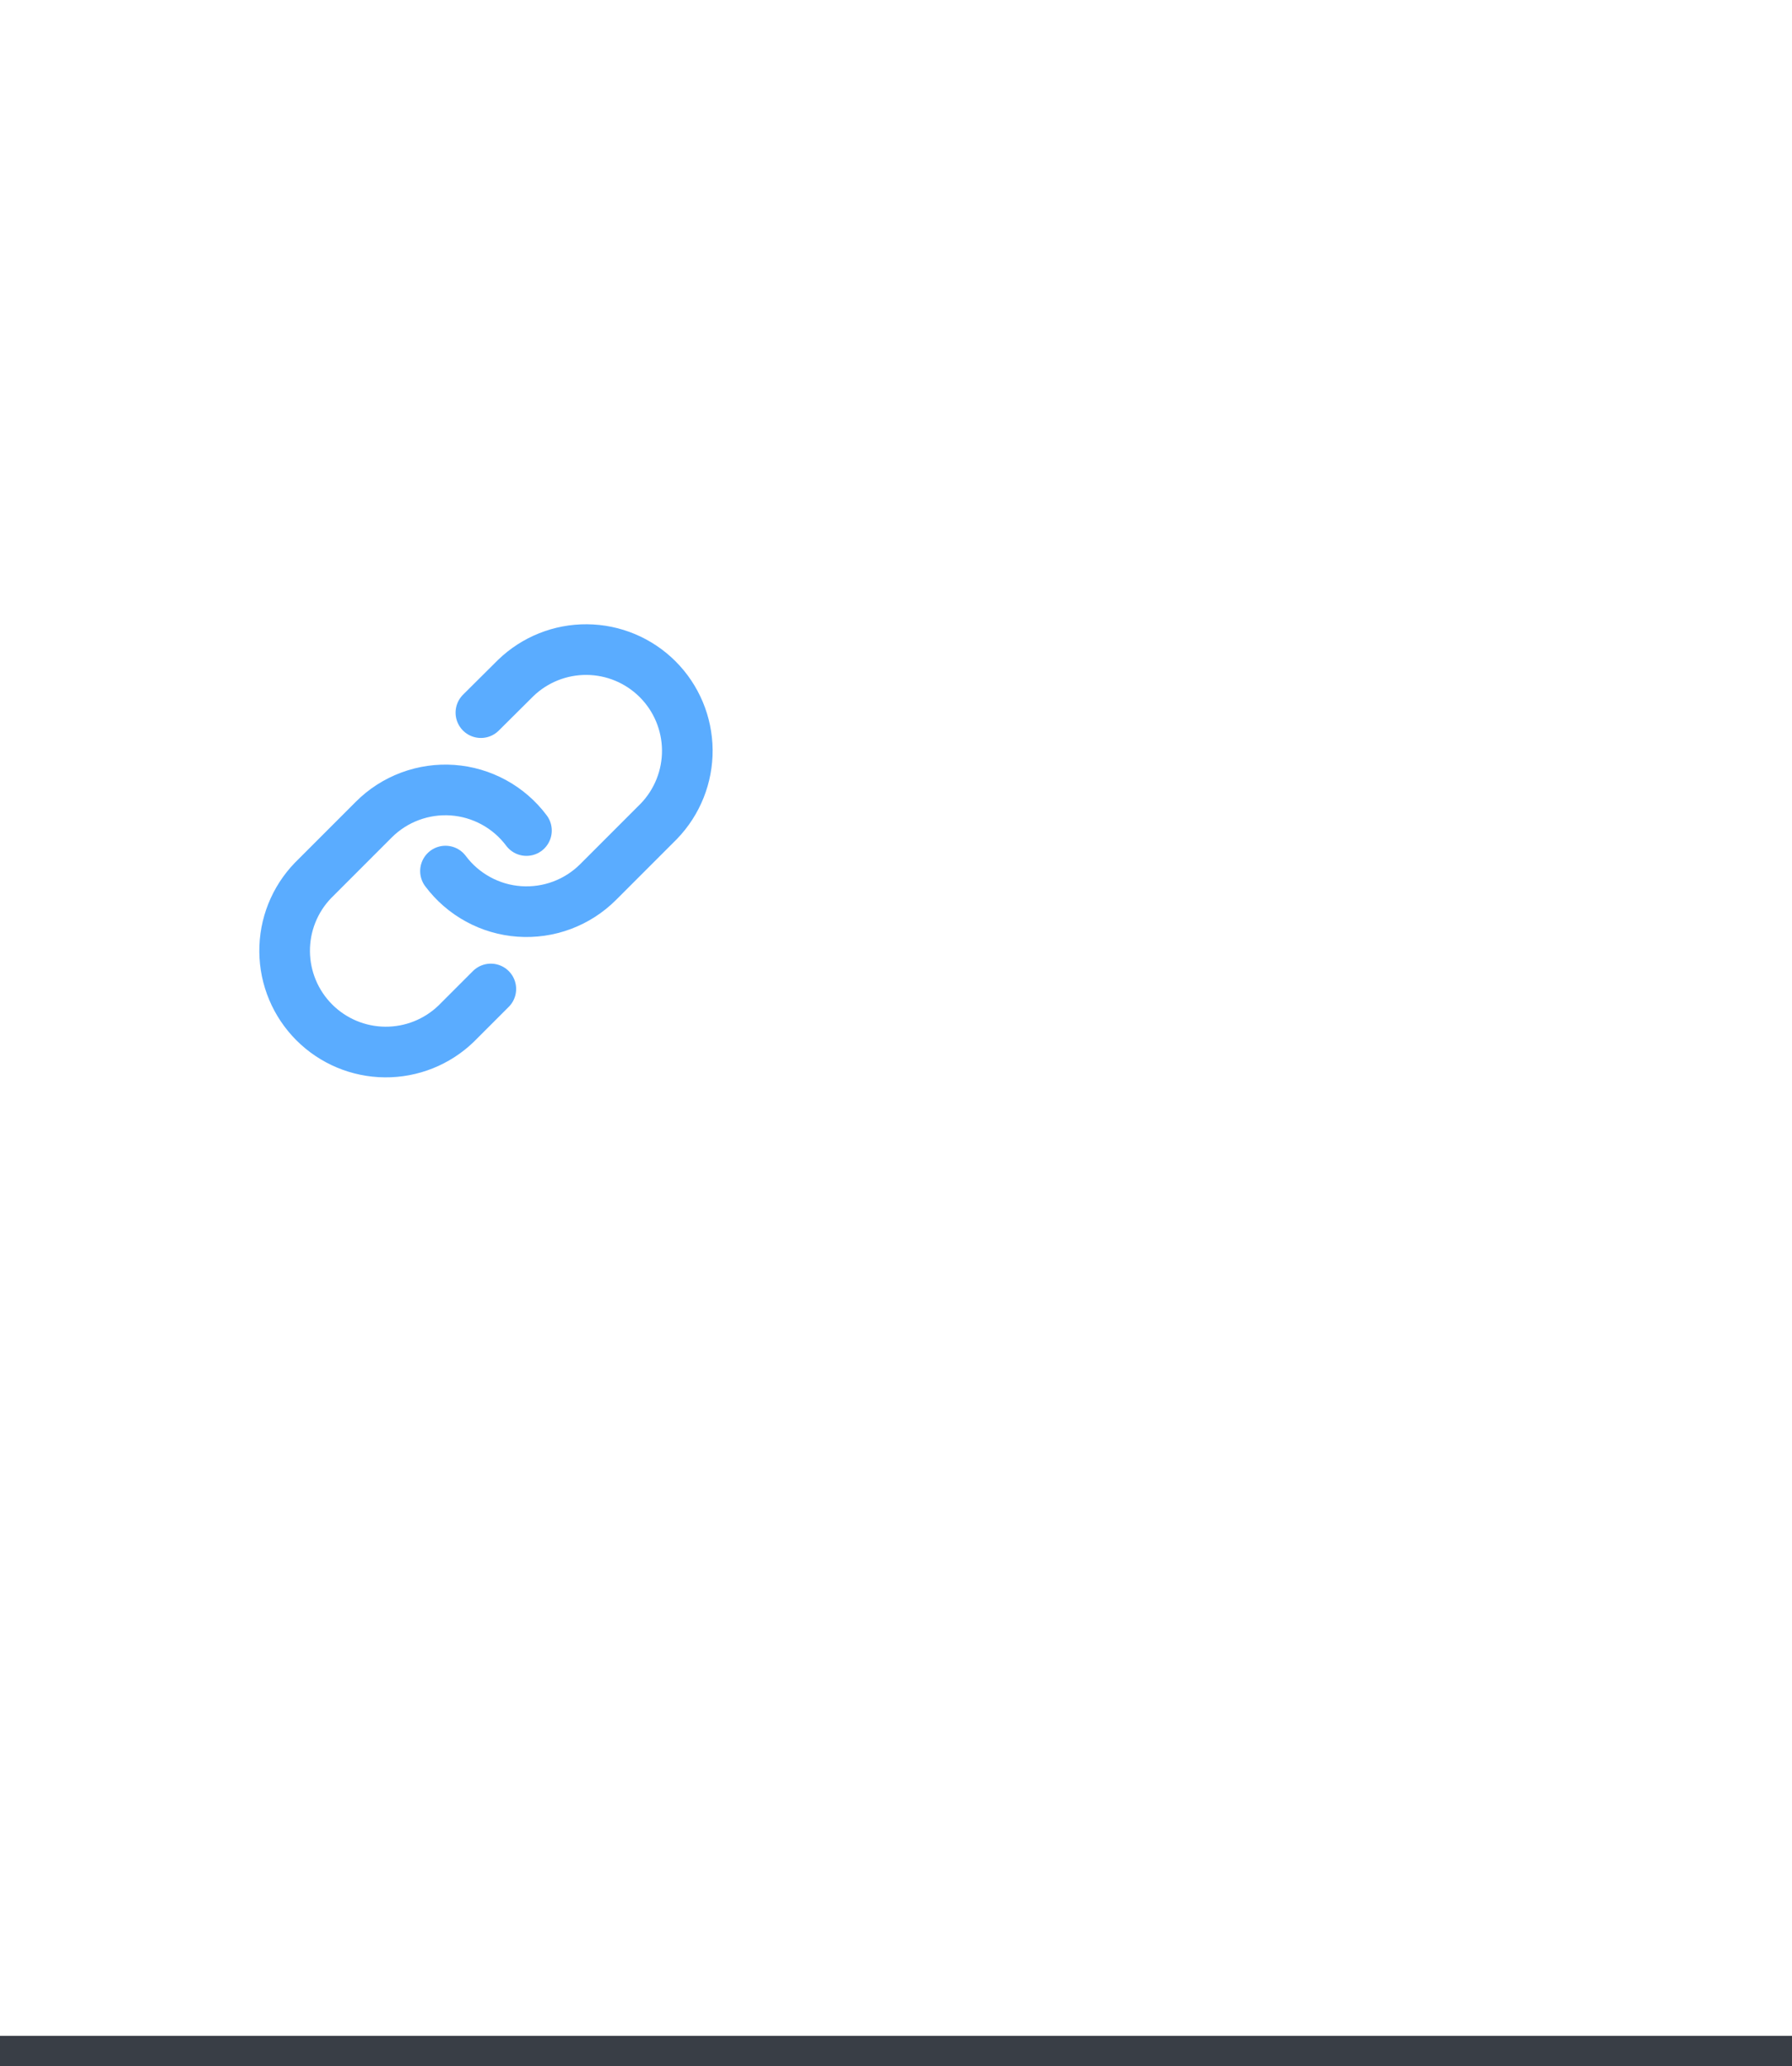 <svg width="59" height="68" viewBox="0 0 59 68" fill="none" xmlns="http://www.w3.org/2000/svg">
<g clip-path="url(#clip0_30_9059)">
<path d="M14.667 28.667C14.953 29.049 15.318 29.366 15.738 29.595C16.157 29.825 16.621 29.961 17.098 29.995C17.574 30.029 18.053 29.96 18.501 29.793C18.949 29.626 19.355 29.365 19.693 29.027L21.693 27.027C22.3 26.398 22.636 25.556 22.629 24.682C22.621 23.808 22.271 22.972 21.653 22.354C21.035 21.736 20.198 21.385 19.325 21.378C18.451 21.37 17.609 21.706 16.98 22.313L15.833 23.453M17.333 27.333C17.047 26.951 16.682 26.634 16.262 26.405C15.843 26.176 15.379 26.039 14.902 26.005C14.425 25.971 13.947 26.04 13.499 26.207C13.051 26.374 12.645 26.635 12.307 26.973L10.307 28.973C9.699 29.602 9.363 30.444 9.371 31.318C9.379 32.192 9.729 33.028 10.347 33.646C10.965 34.264 11.801 34.615 12.675 34.622C13.549 34.63 14.391 34.294 15.02 33.687L16.16 32.547" stroke="#5AACFF" stroke-width="1.667" stroke-linecap="round" stroke-linejoin="round"/>
</g>
<path d="M59 67H0V69H59V67Z" fill="#393E46" mask="url(#path-1-inside-1_30_9059)"/>
<defs>
<clipPath id="clip0_30_9059">
<rect width="16" height="16" fill="white" transform="translate(8 20)"/>
</clipPath>
</defs>
</svg>
